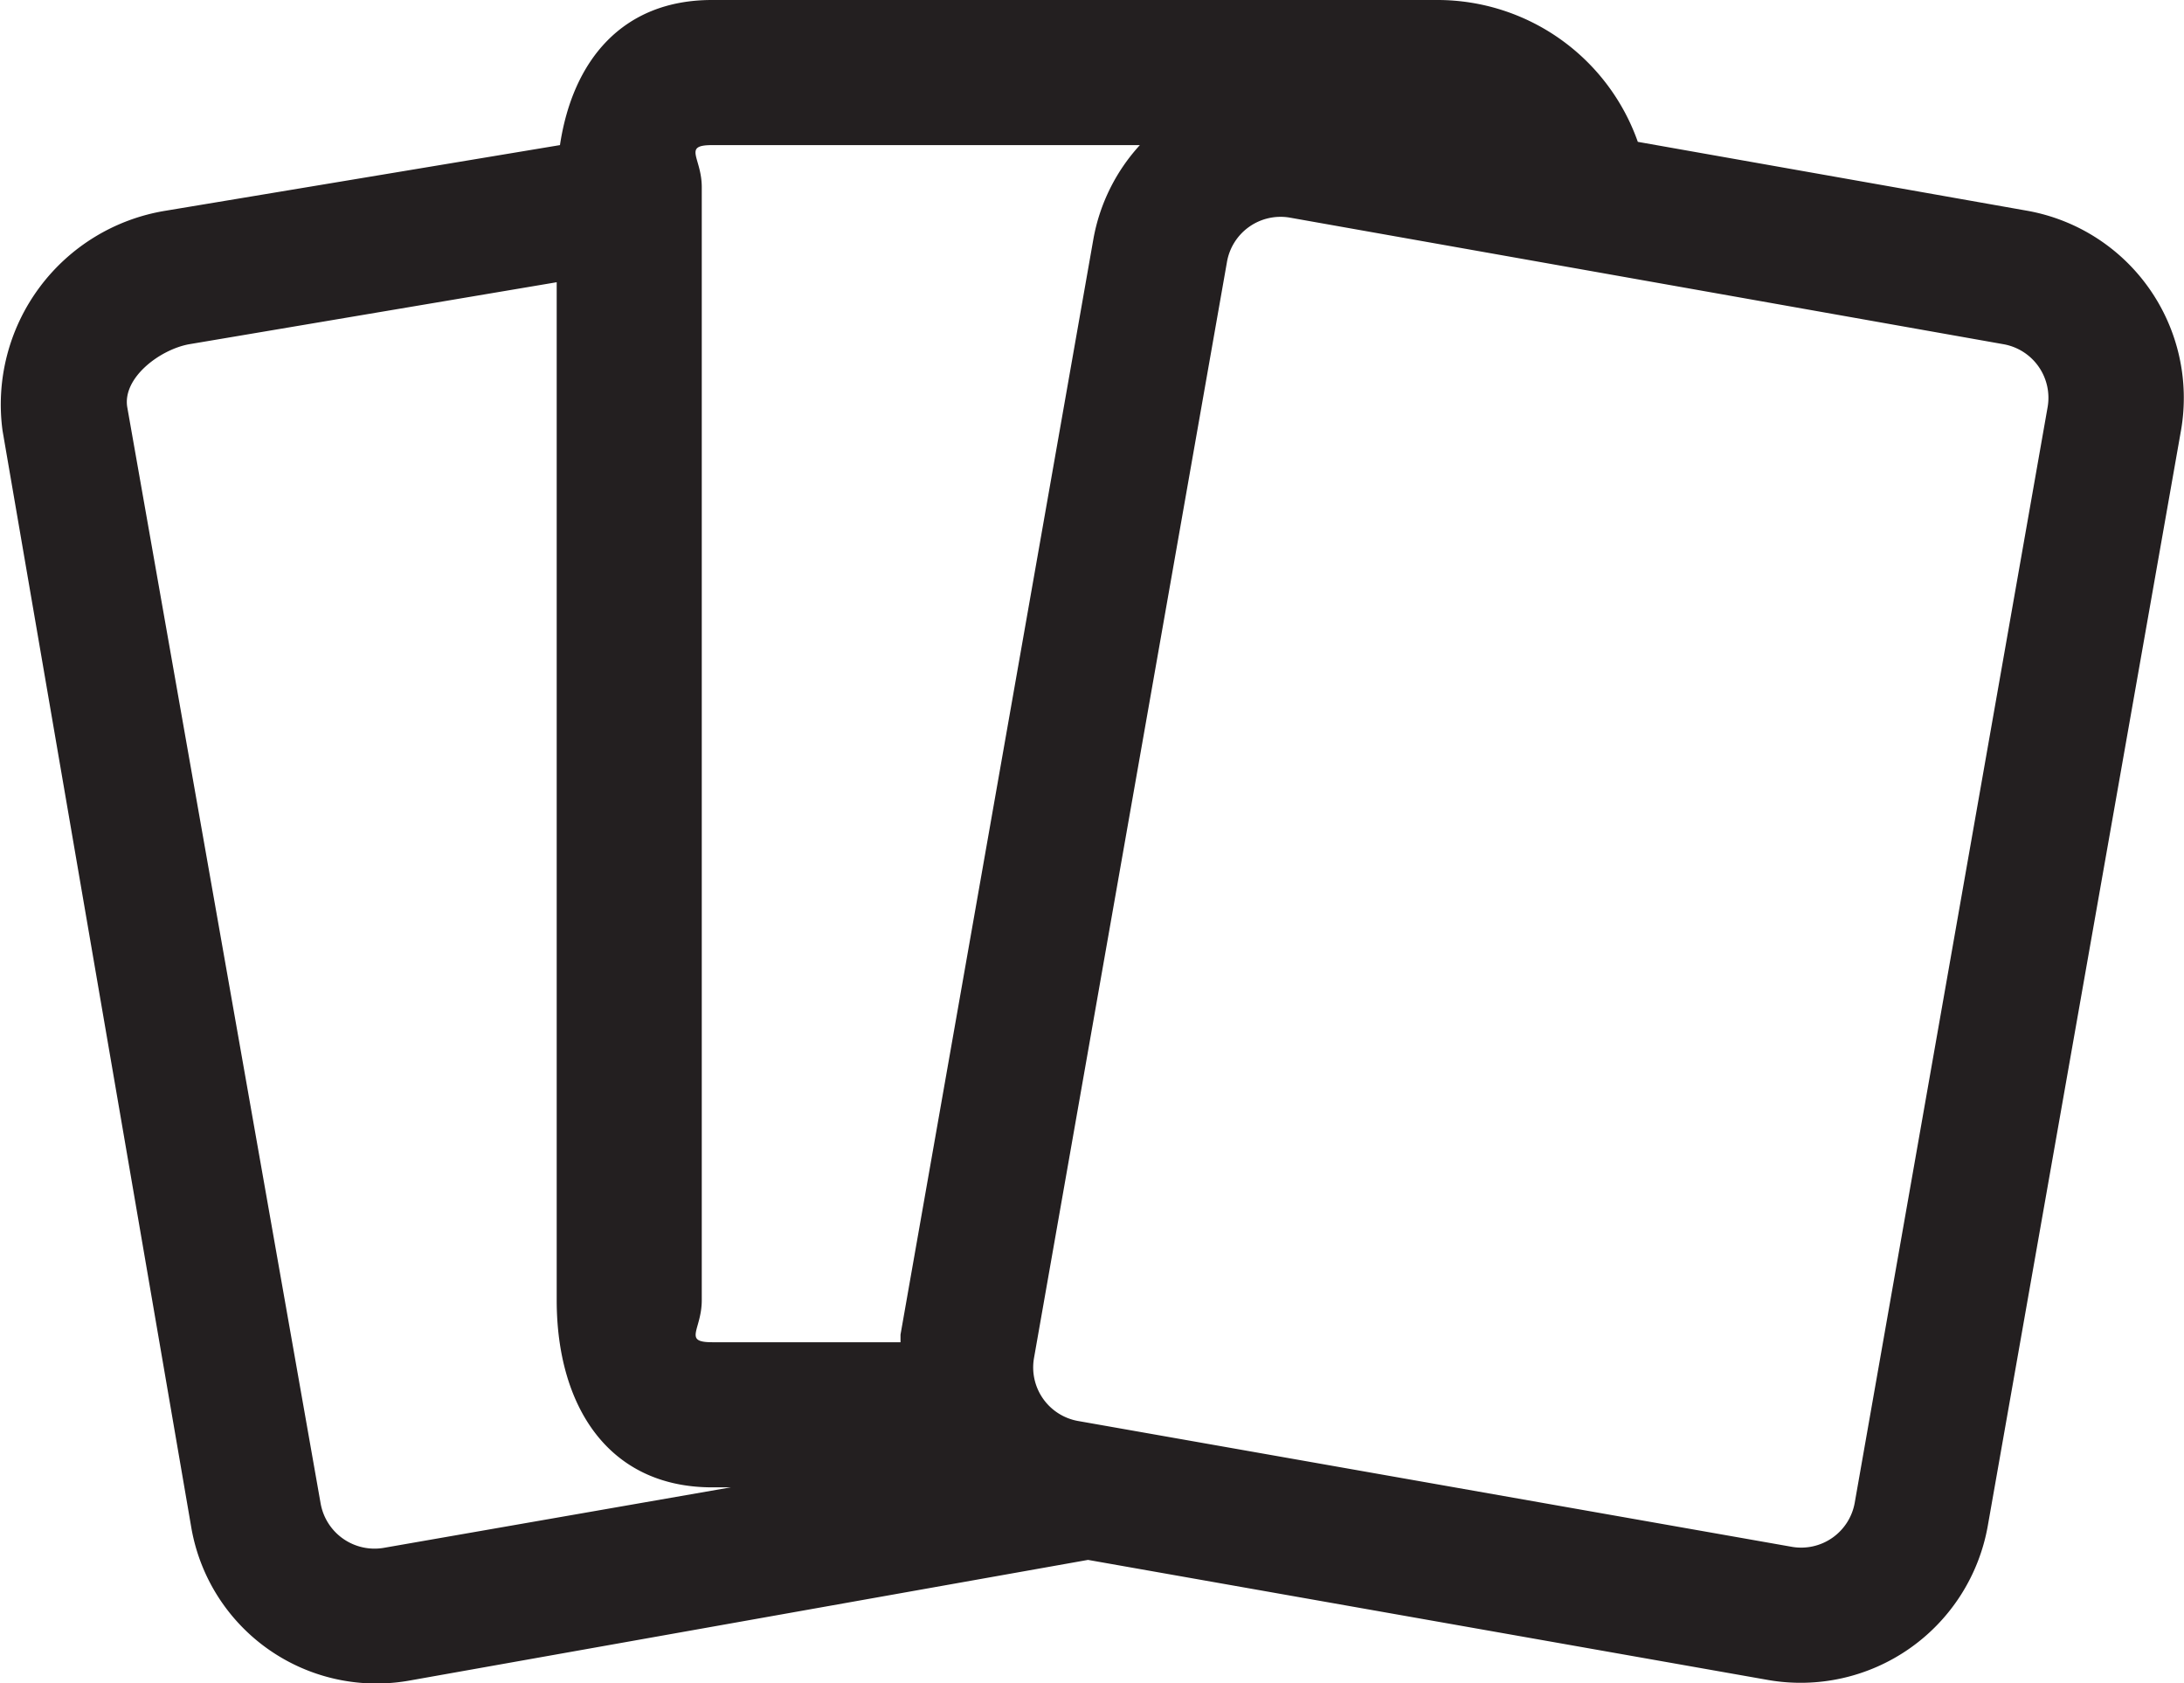 <svg xmlns="http://www.w3.org/2000/svg" viewBox="0 0 60.22 46.4"><defs><style>.cls-1{fill:#231f20;}</style></defs><title>Asset 1</title><g id="Layer_2" data-name="Layer 2"><g id="Layer_1-2" data-name="Layer 1"><path class="cls-1" d="M55.9,5.81,45.16,3.91A5.86,5.86,0,0,0,39.63,0h-20c-2.47,0-3.84,1.67-4.19,4L4.56,5.81A5.41,5.41,0,0,0,.07,11.87l5.2,30.21a5.18,5.18,0,0,0,6,4.25L30,43l18.75,3.31a5.24,5.24,0,0,0,6.06-4.25l5.33-30.21A5.24,5.24,0,0,0,55.9,5.81ZM19.64,4H31.43a5.19,5.19,0,0,0-1.28,2.58L24.83,36.79c0,.07,0,.14,0,.21H19.64c-.82,0-.29-.34-.29-1.16V5.16c0-.82-.54-1.16.29-1.16ZM10.57,42.67a1.51,1.51,0,0,1-1.73-1.23L3.51,11.23c-.14-.81.89-1.59,1.7-1.74L15.35,7.78V35.84c0,2.89,1.4,5.16,4.29,5.16h.51l-9.58,1.67ZM56.46,11.22,51.14,41.43a1.5,1.5,0,0,1-1.73,1.21L29.72,39.17a1.5,1.5,0,0,1-1.21-1.73L33.83,7.23A1.5,1.5,0,0,1,35.57,6L55.25,9.49a1.5,1.5,0,0,1,1.21,1.73Z"/></g></g></svg>